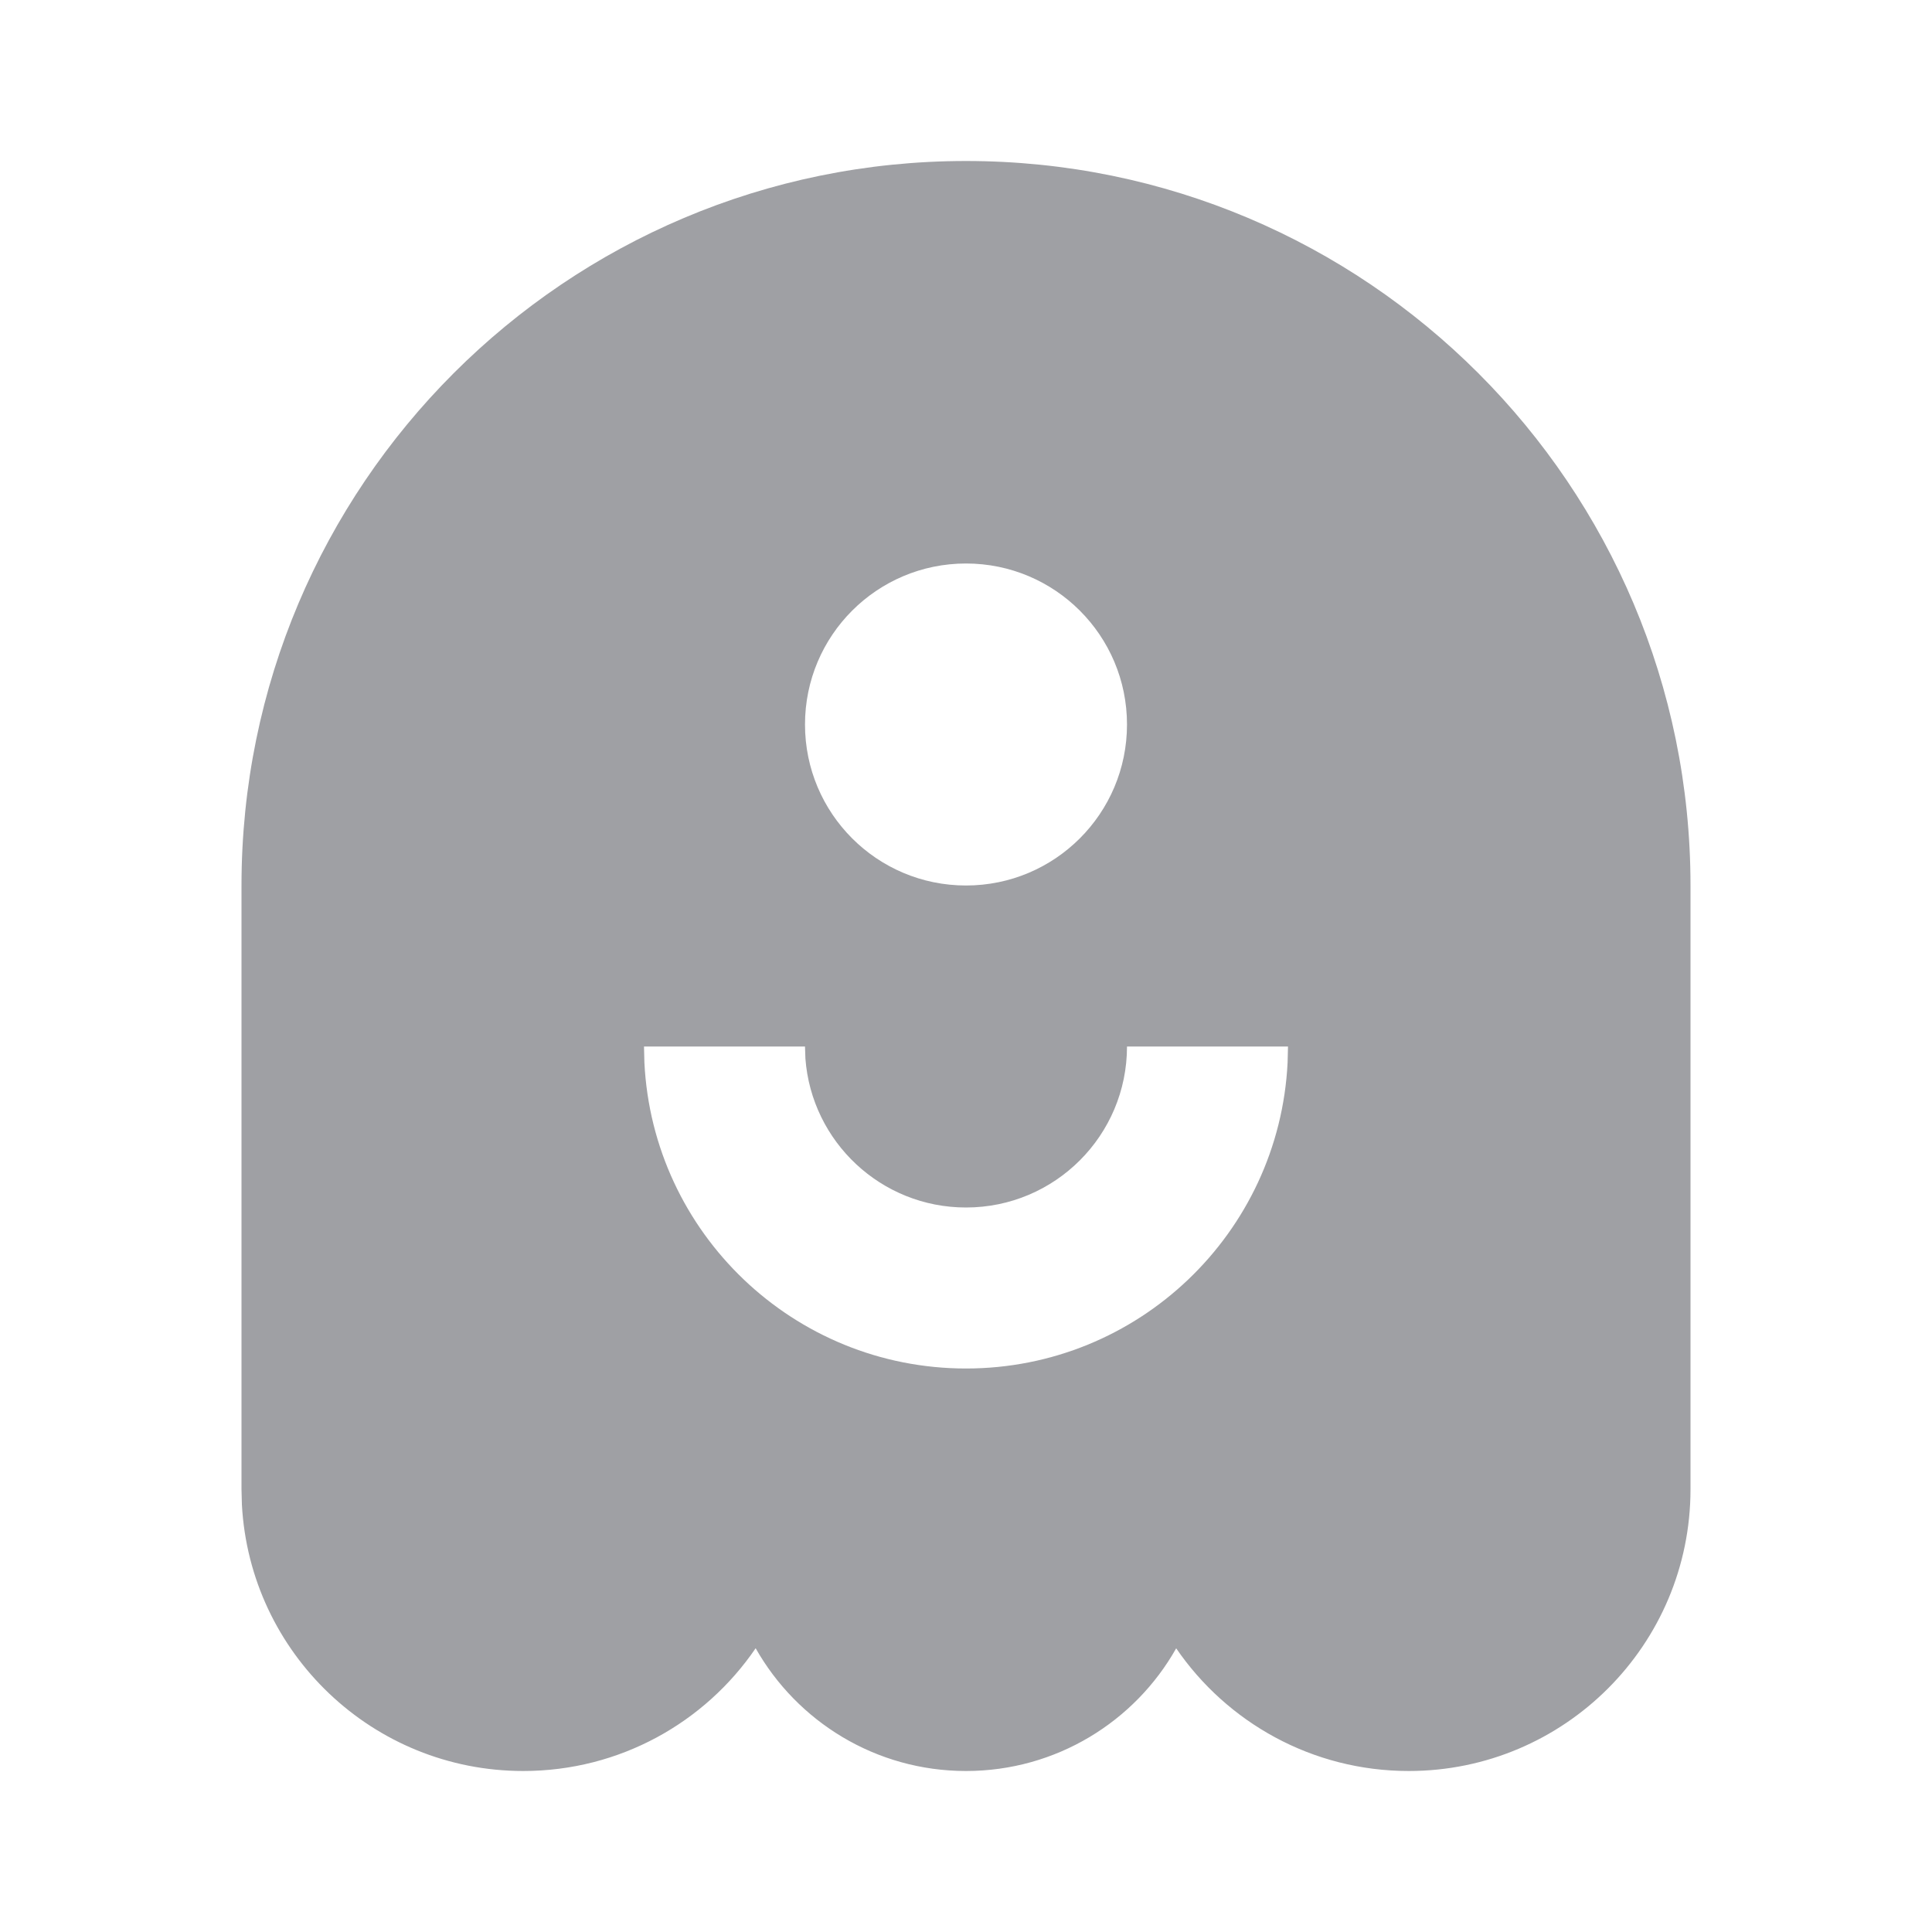 <svg xmlns="http://www.w3.org/2000/svg" viewBox="0 0 24 24" width="64" height="64" fill="#9FA0A4" version="1.2" baseProfile="tiny" xmlns:svg="http://www.w3.org/2000/svg"><path d="M12 2C16.971 2 21 6.029 21 11V18.5C21 20.433 19.433 22 17.5 22C16.3 22 15.241 21.396 14.611 20.476C14.098 21.386 13.12 22 12 22C10.88 22 9.902 21.386 9.387 20.475C8.759 21.396 7.7 22 6.5 22C4.631 22 3.105 20.536 3.005 18.692L3 18.5V11C3 6.029 7.029 2 12 2ZM16 13H14C14 14.105 13.105 15 12 15C10.946 15 10.082 14.184 10.005 13.149L10 13H8L8.005 13.2C8.109 15.316 9.858 17 12 17C14.142 17 15.891 15.316 15.995 13.2L16 13ZM12 7C10.895 7 10 7.895 10 9C10 10.105 10.895 11 12 11C13.105 11 14 10.105 14 9C14 7.895 13.105 7 12 7Z"></path></svg>
